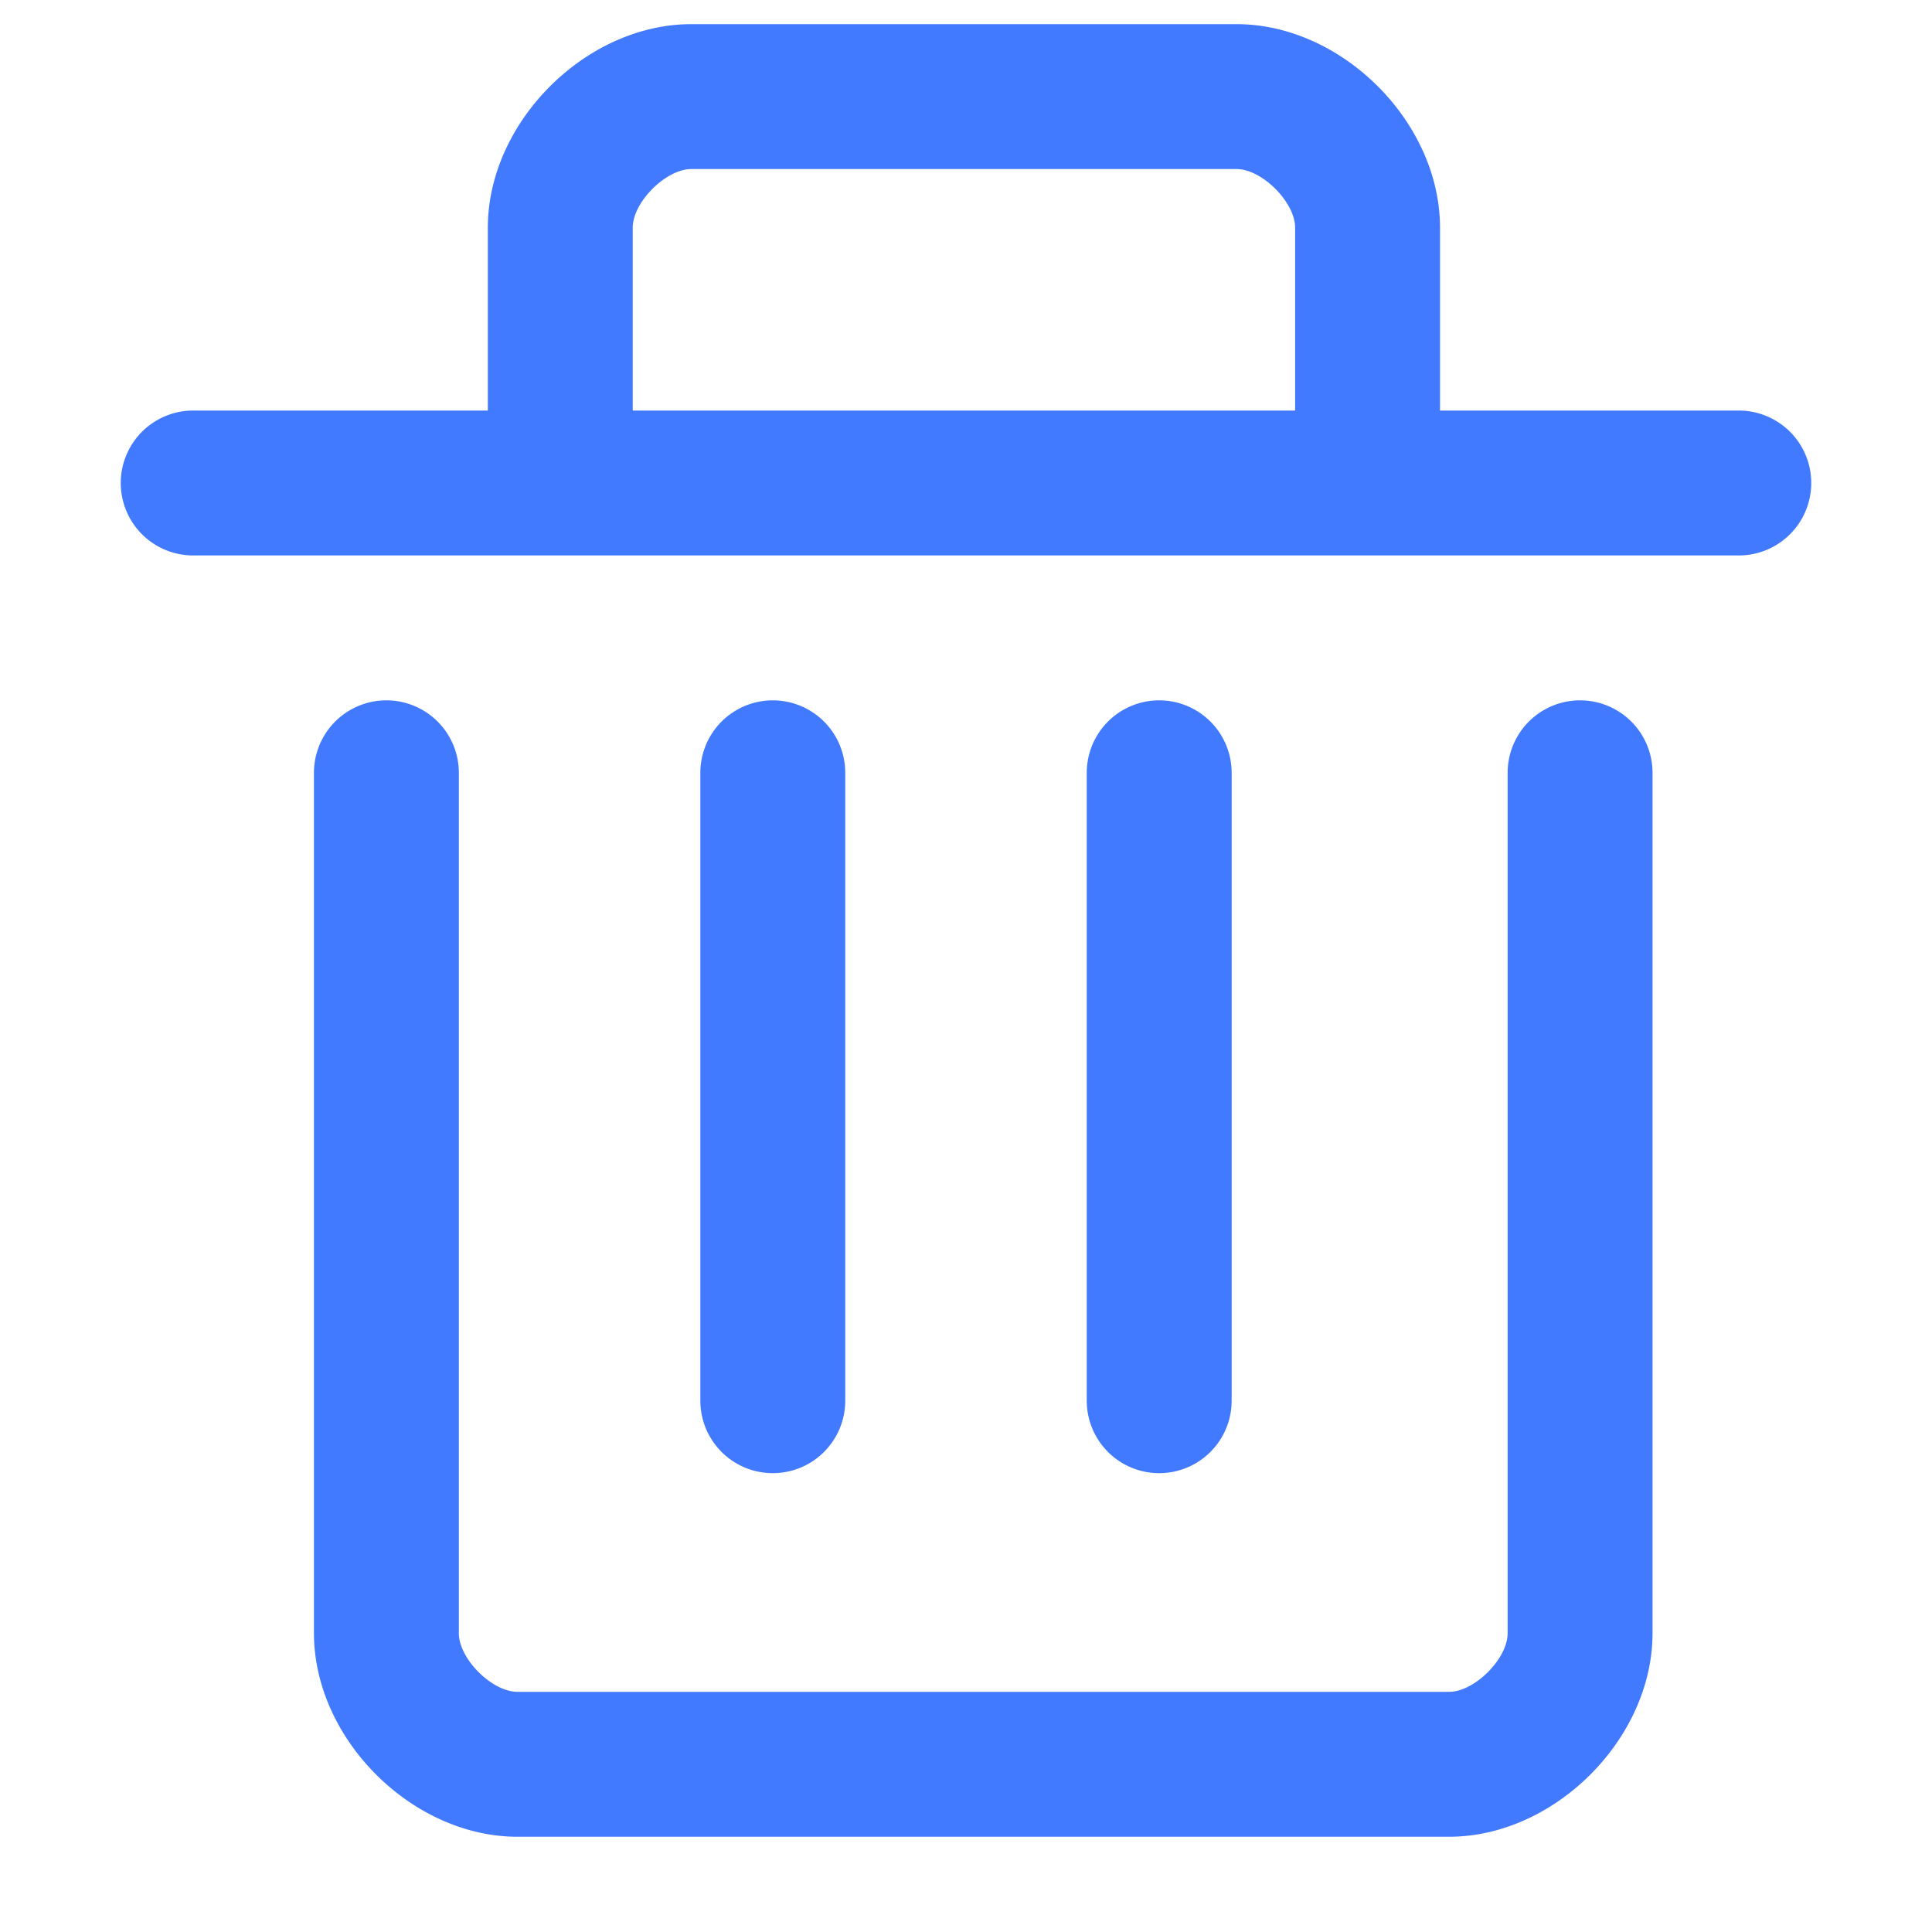<?xml version="1.0" standalone="no"?><!DOCTYPE svg PUBLIC "-//W3C//DTD SVG 1.1//EN" "http://www.w3.org/Graphics/SVG/1.1/DTD/svg11.dtd"><svg t="1608131570639" class="icon" viewBox="0 0 1024 1024" version="1.1" xmlns="http://www.w3.org/2000/svg" p-id="4935" xmlns:xlink="http://www.w3.org/1999/xlink" width="128" height="128"><defs><style type="text/css"></style></defs><path d="M102.4 294.4a38.4 38.4 0 0 1 0-76.8h819.2a38.4 38.4 0 1 1 0 76.8H102.4z" fill="#427AFF" p-id="4936"></path><path d="M335.36 241.971a38.4 38.4 0 1 1-76.8 0V120.678C258.56 64.717 310.477 12.8 366.438 12.8H655.36c55.962 0 107.878 51.917 107.878 107.878v121.293a38.4 38.4 0 0 1-76.8 0V120.678c0-13.517-17.562-31.078-31.078-31.078H366.438c-13.517 0-31.078 17.562-31.078 31.078v121.293zM166.4 409.6a38.4 38.4 0 0 1 76.8 0v456.038c0 13.568 17.562 31.078 31.078 31.078H768c13.517 0 31.078-17.51 31.078-31.078V409.6a38.4 38.4 0 1 1 76.8 0v456.038c0 55.962-51.917 107.878-107.878 107.878H274.278c-55.962 0-107.878-51.917-107.878-107.878V409.6z" fill="#427AFF" p-id="4937"></path><path d="M371.2 409.6a38.4 38.4 0 0 1 76.8 0v332.8a38.4 38.4 0 1 1-76.8 0V409.6zM576 409.6a38.4 38.4 0 0 1 76.8 0v332.8a38.4 38.4 0 1 1-76.8 0V409.6z" fill="#427AFF" p-id="4938"></path></svg>